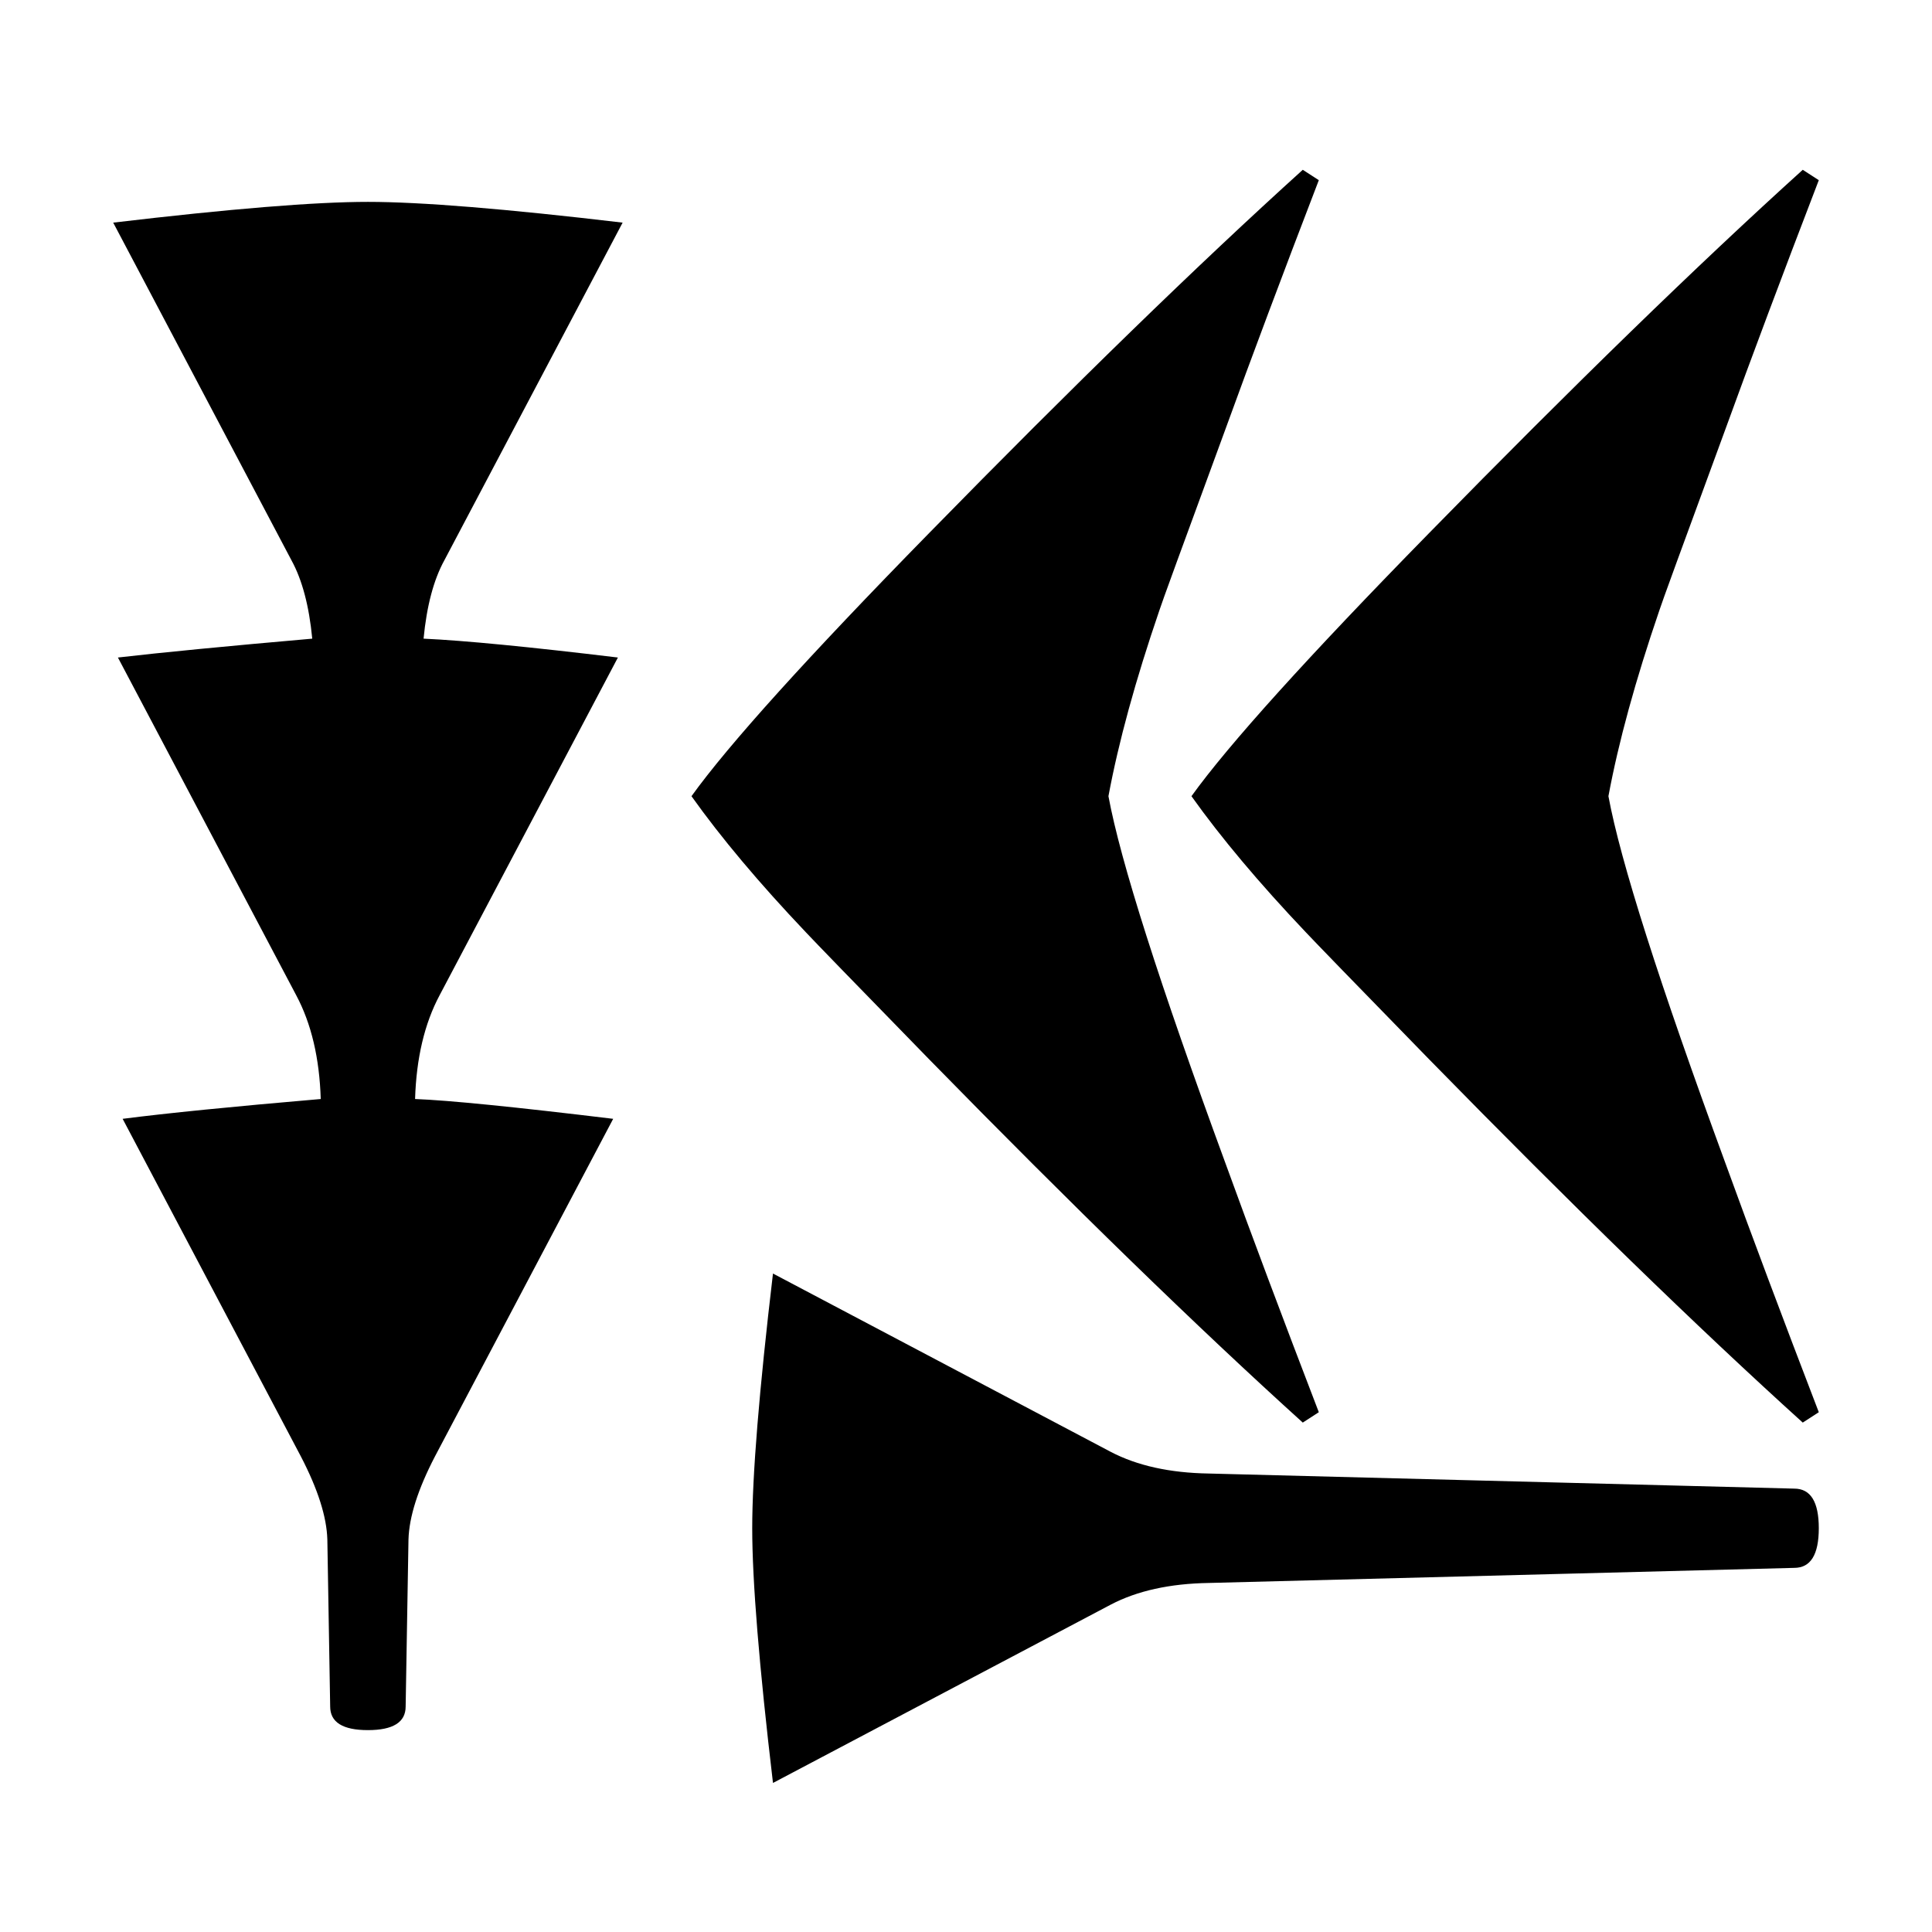 <svg xmlns="http://www.w3.org/2000/svg" viewBox="0 0 541.867 541.867" height="2048" width="2048">
   <path d="M510.117 428.625c0 7.408-2.293 11.113-6.88 11.113l-164.203 4.233c-10.936.176-20.109 2.205-27.517 6.085l-94.72 50.006c-3.882-32.808-5.822-56.62-5.822-71.437s1.94-38.63 5.821-71.438l94.72 50.007c7.41 3.88 16.582 5.91 27.518 6.085l164.203 4.233c4.587 0 6.88 3.705 6.88 11.113zM369.887 396.081l-4.497 2.91c-29.457-26.634-64.382-60.59-104.775-101.864-20.638-21.167-32.191-33.073-34.66-35.719-13.054-13.758-23.725-26.458-32.015-38.1 10.406-14.464 32.631-39.07 66.675-73.819 40.393-41.275 75.318-75.23 104.775-101.864l4.497 2.91c-10.23 26.635-18.961 49.918-26.193 69.85-11.995 32.632-18.168 49.565-18.521 50.8-6.703 19.58-11.465 36.954-14.288 52.123 3.352 18.168 14.288 52.476 32.809 102.923 7.232 19.932 15.963 43.215 26.193 69.85zm140.23 0l-4.498 2.91c-29.457-26.634-64.382-60.59-104.775-101.864-20.638-21.167-32.191-33.073-34.66-35.719-13.053-13.758-23.725-26.458-32.015-38.1 10.407-14.464 32.632-39.07 66.675-73.819 40.393-41.275 75.318-75.23 104.775-101.864l4.498 2.91c-10.231 26.635-18.962 49.918-26.194 69.85-11.994 32.632-18.168 49.565-18.52 50.8-6.704 19.58-11.466 36.954-14.288 52.123 3.351 18.168 14.287 52.476 32.808 102.923 7.232 19.932 15.963 43.215 26.194 69.85zM174.625 62.442l-50.006 94.72q-4.498 8.203-5.821 21.96 17.198.795 54.504 5.293l-50.006 94.72q-6.35 11.907-6.88 29.105 14.024.529 55.563 5.556l-50.006 94.72q-7.144 13.759-7.408 23.284l-.794 46.831q0 6.615-10.583 6.615-10.584 0-10.584-6.615L91.81 431.8q-.264-9.525-7.408-23.283l-50.006-94.721q18.52-2.381 55.562-5.556-.529-17.198-6.879-29.105l-50.006-94.72q18.256-2.117 54.504-5.292-1.323-13.758-5.82-21.96L31.75 62.441q49.212-5.821 71.438-5.821 22.224 0 71.437 5.82z" />
</svg>
